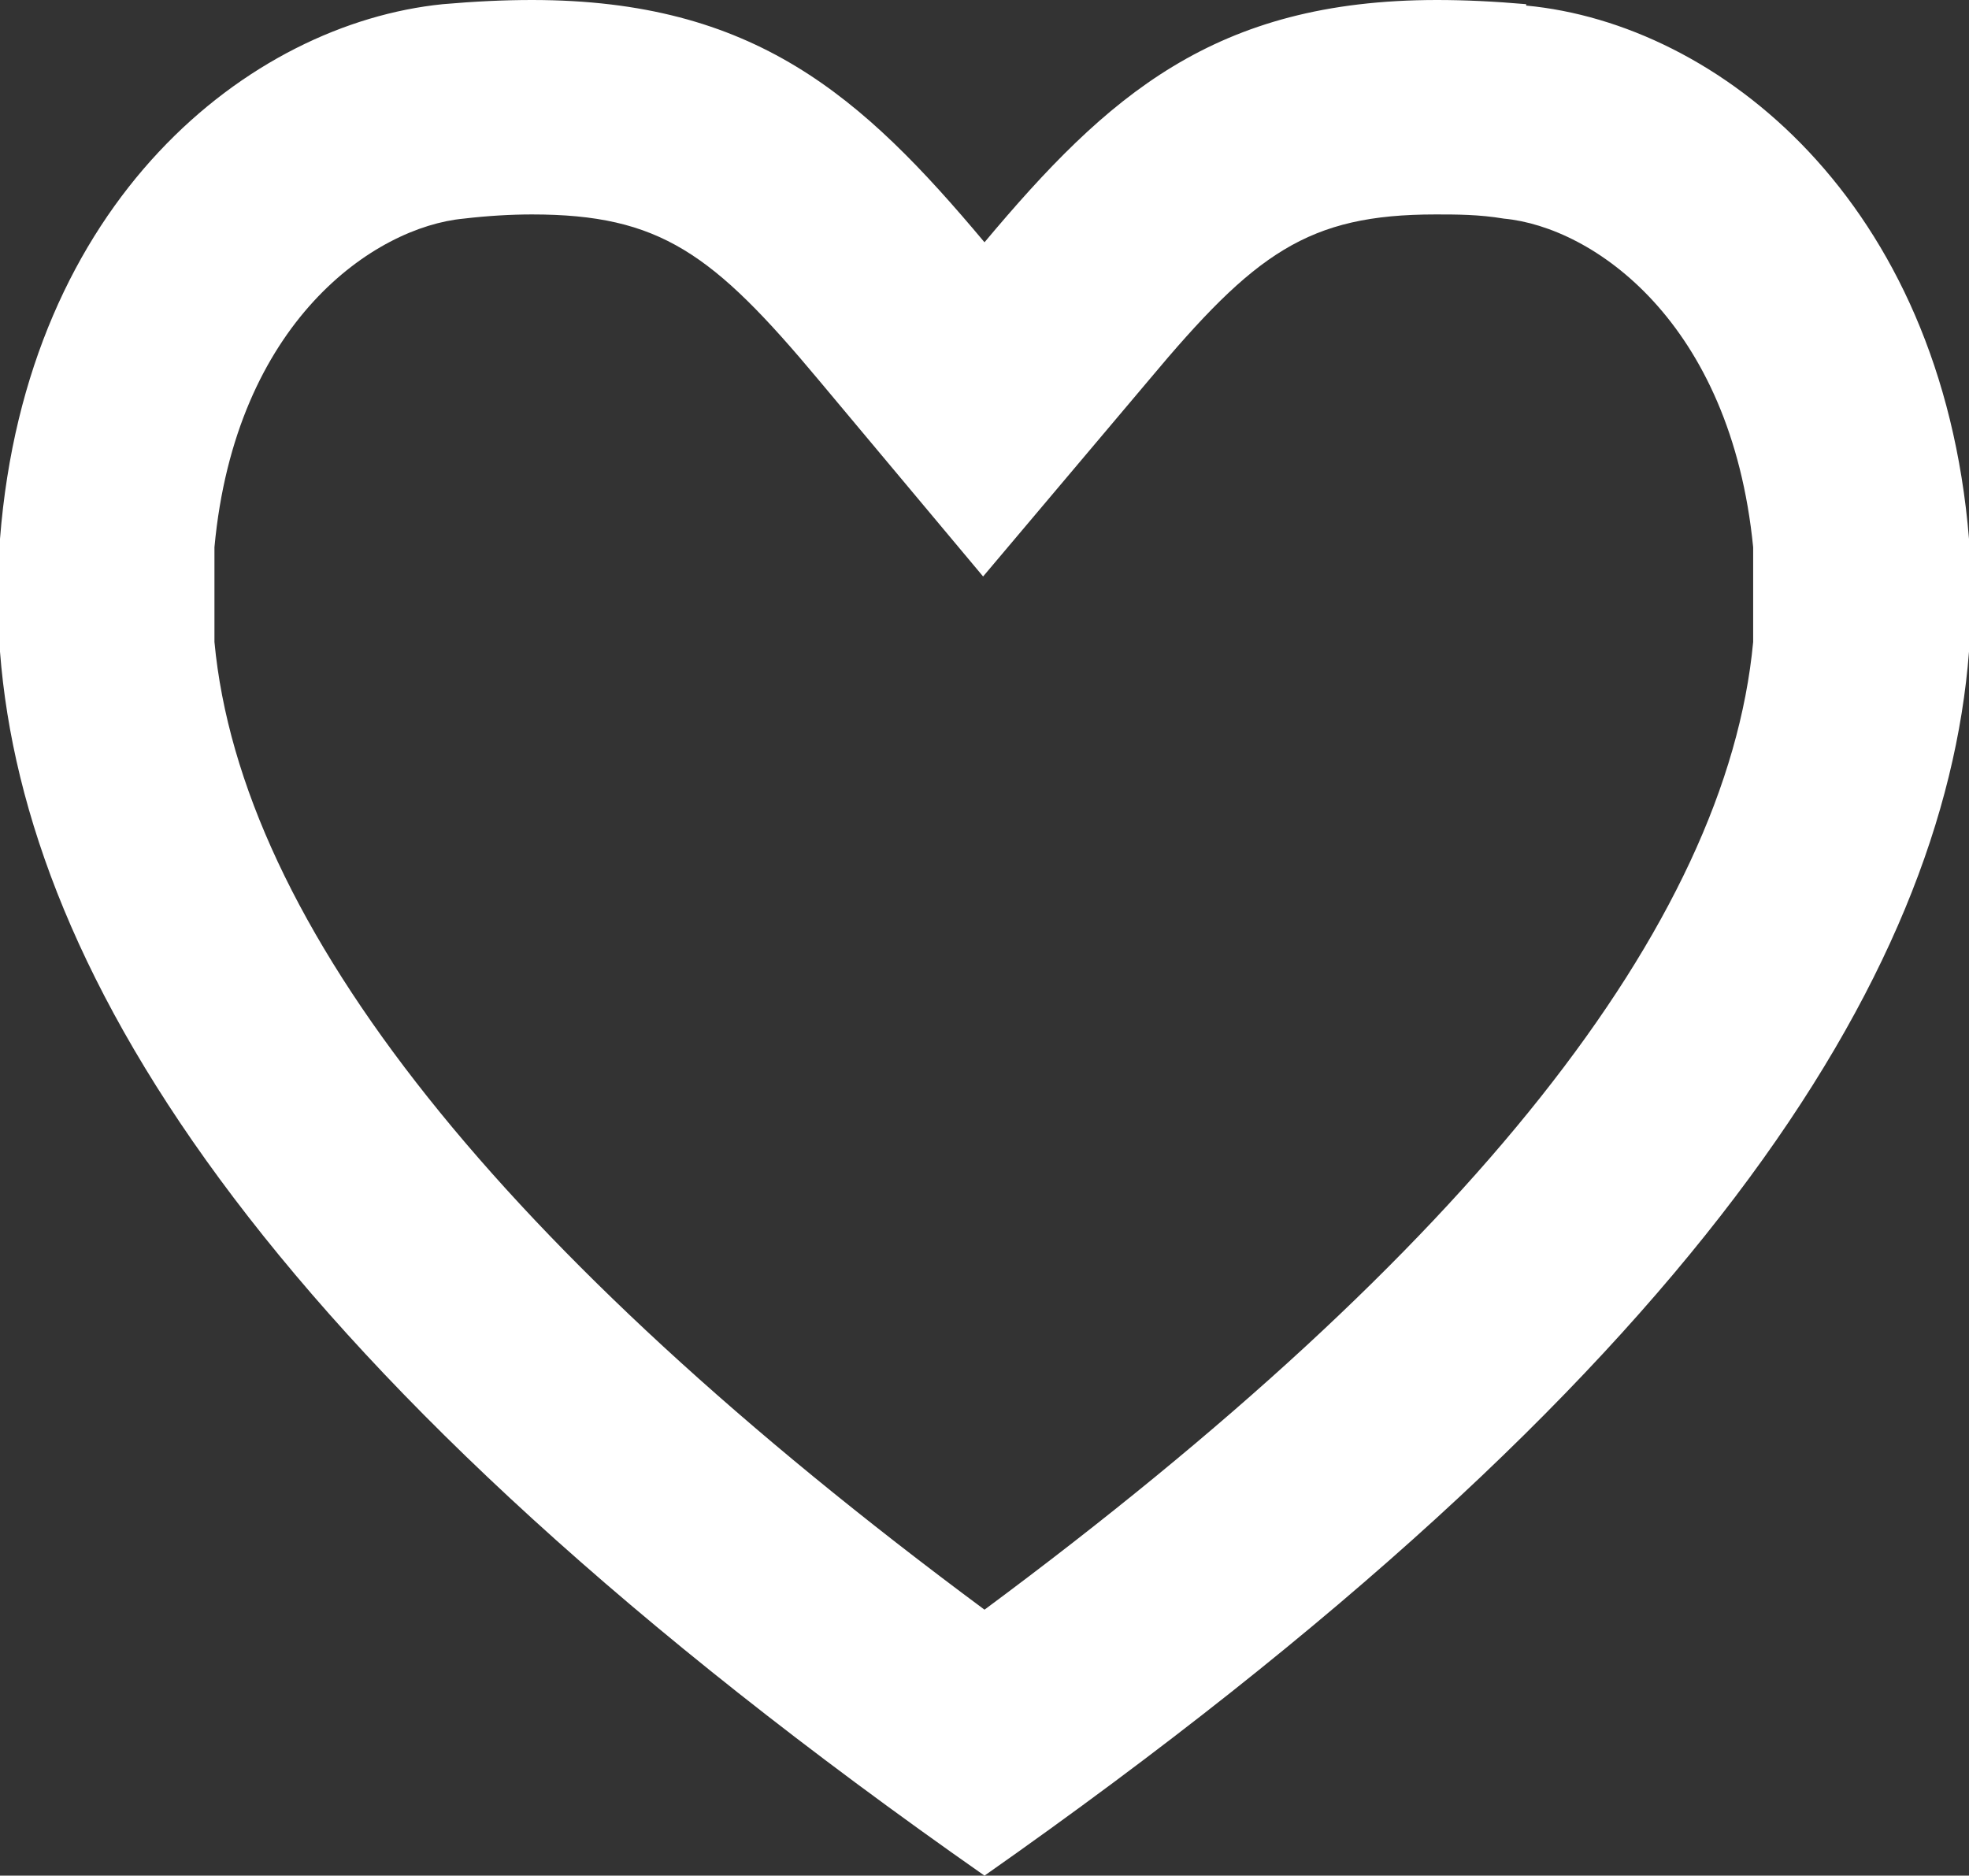<?xml version="1.0" encoding="UTF-8"?>
<svg id="Icons" xmlns="http://www.w3.org/2000/svg" viewBox="0 0 14.14 13.47">
  <rect x="0" y="0" width="14.14" height="13.47" fill="#333333" stroke="none"/>
  <defs>
    <style>
      .cls-1 {
        fill: #fff;
      }
    </style>
  </defs>
  <path class="cls-1" d="m10.96.03c-.23-.02-.44-.03-.64-.03-1.6,0-2.37.69-3.25,1.74-.88-1.05-1.65-1.74-3.25-1.74-.2,0-.41.01-.64.03C1.79.17.19,1.44,0,3.87v.81c.18,2.33,1.94,5.2,7.07,8.79,5.13-3.6,6.89-6.47,7.07-8.79v-.81c-.2-2.43-1.8-3.7-3.18-3.83Zm1.63,4.58c-.19,2.03-2.04,4.37-5.52,6.95C3.59,8.98,1.73,6.64,1.54,4.61v-.68c.15-1.62,1.15-2.3,1.79-2.36.17-.02.34-.03.49-.03.92,0,1.3.28,2.06,1.19l1.18,1.41,1.19-1.41c.76-.91,1.14-1.19,2.06-1.19.15,0,.31,0,.49.03.64.06,1.63.74,1.79,2.36v.68Z"/>
</svg>